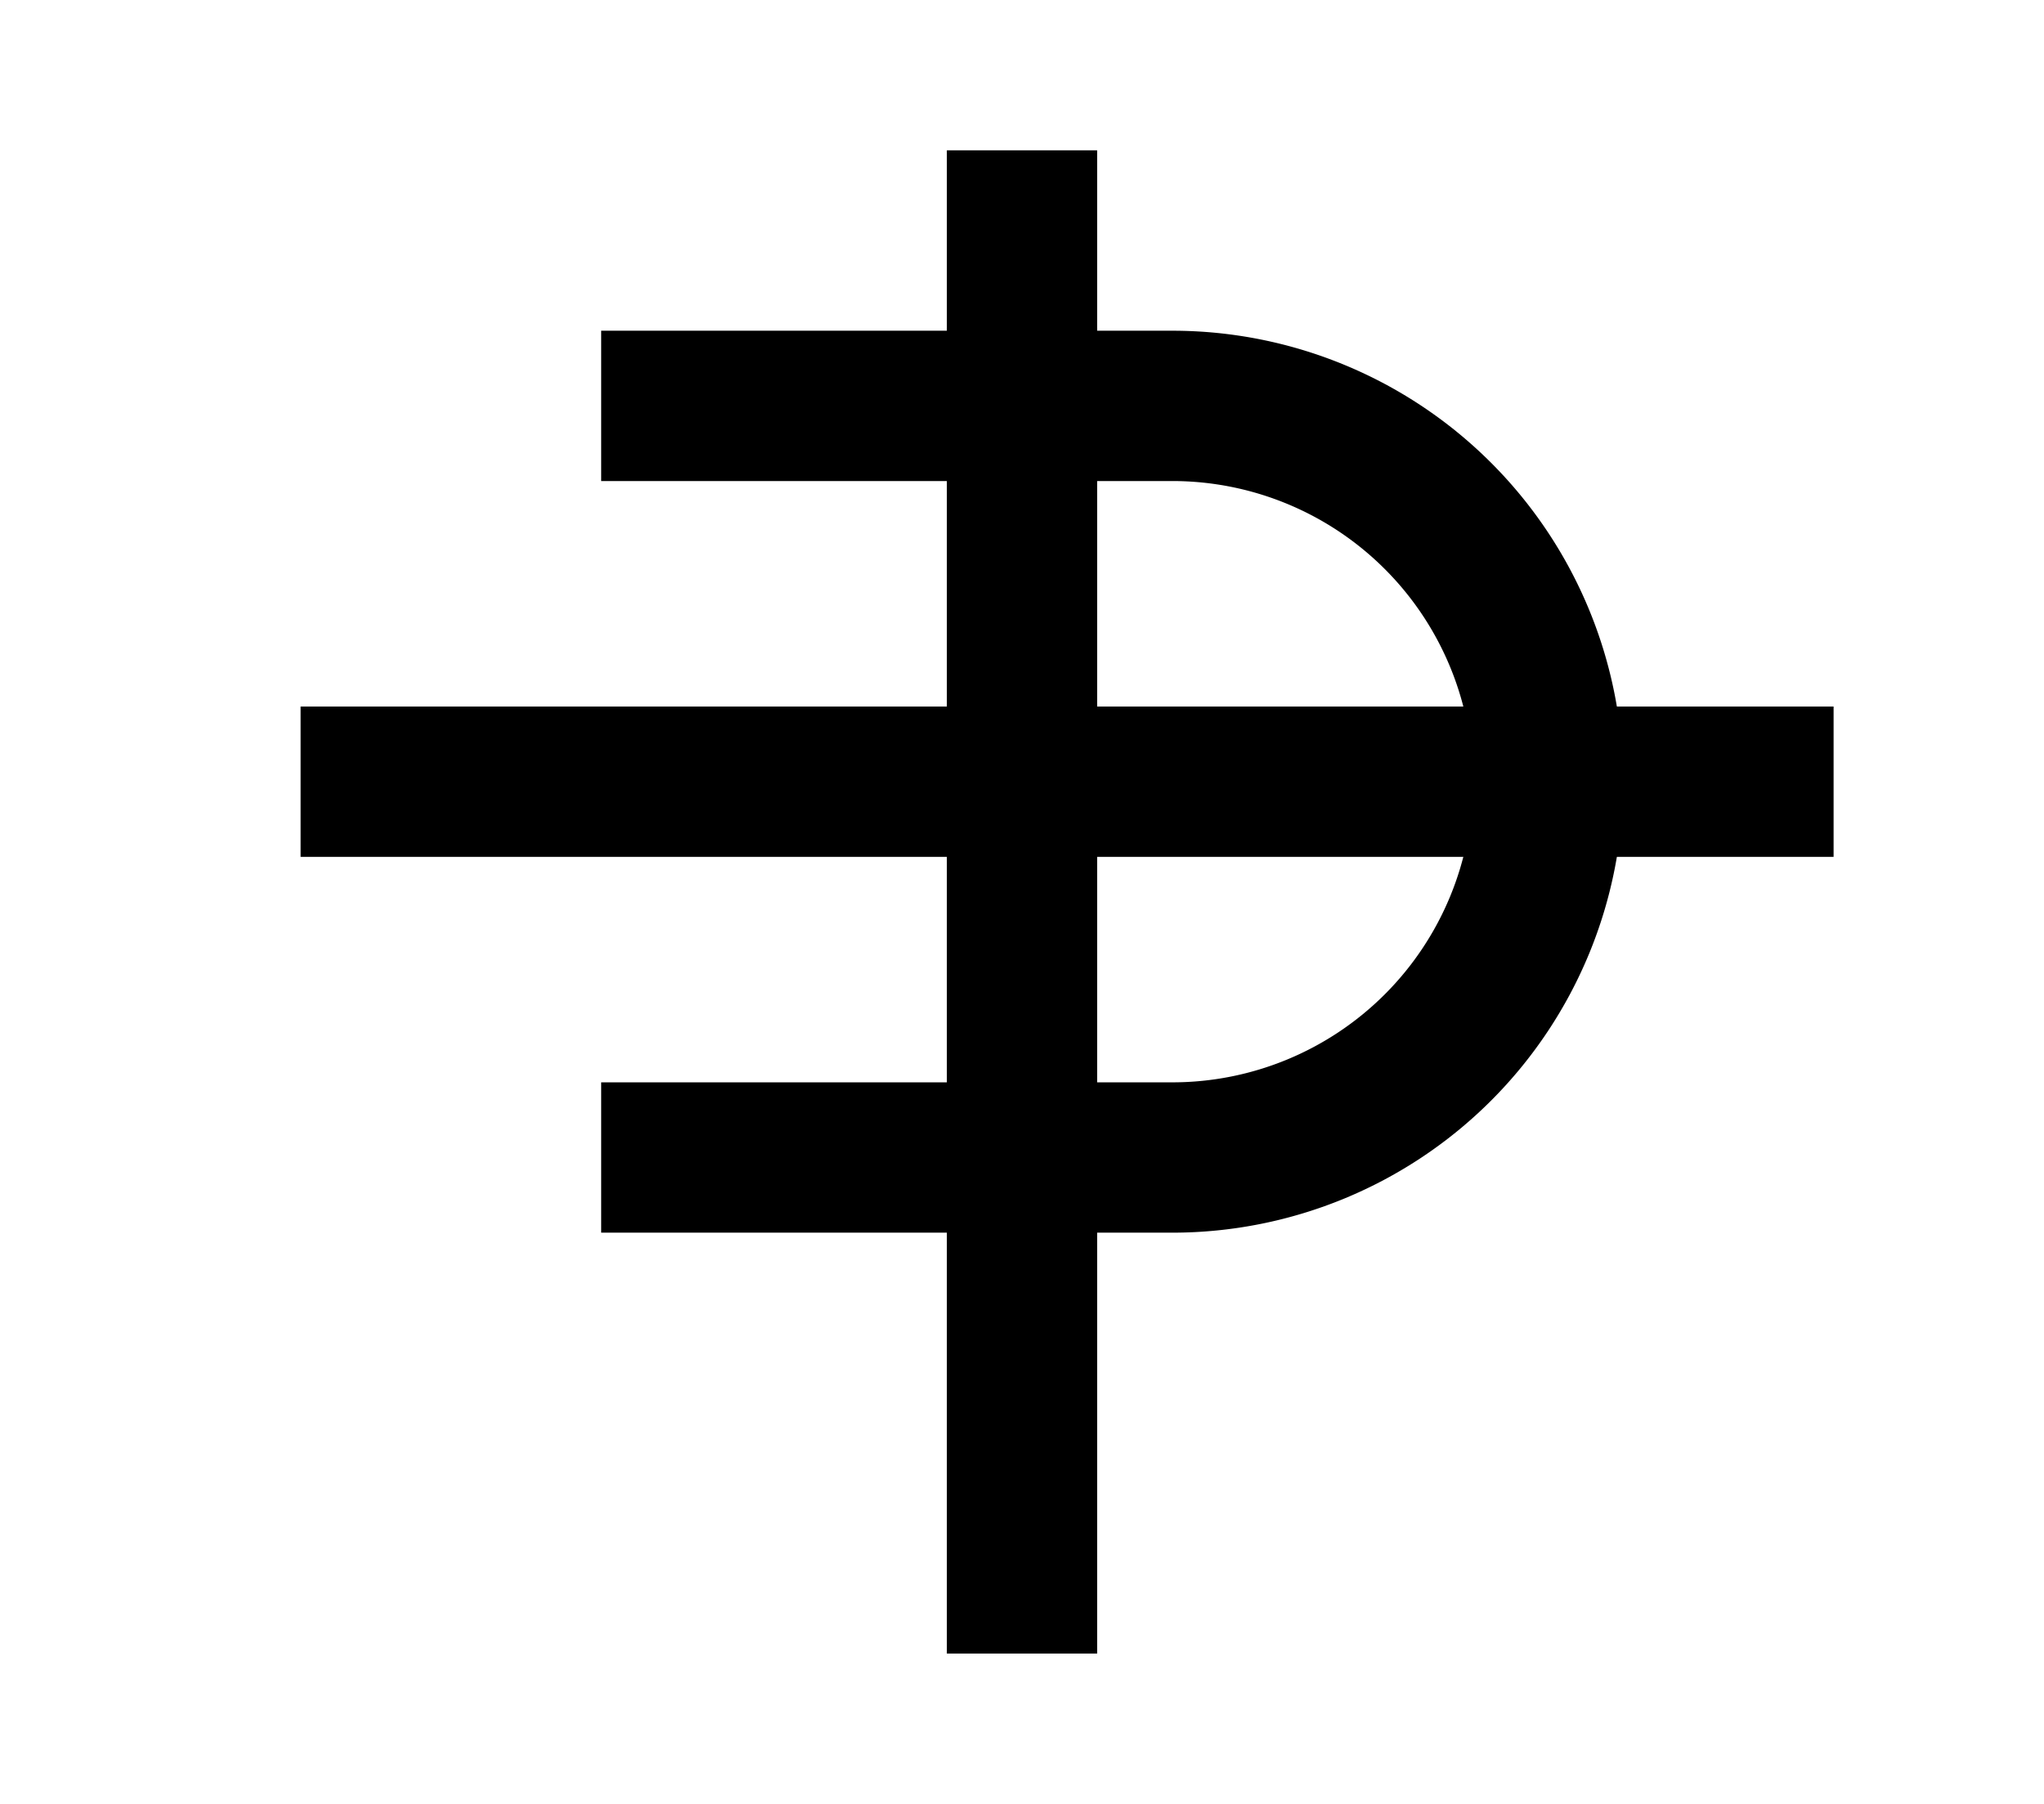 <?xml version="1.0" encoding="UTF-8"?>
<svg width="136mm" height="120mm" version="1.1" viewBox="0 0 136 120" xmlns="http://www.w3.org/2000/svg">
    <g stroke="#000" stroke-width="10" fill="none">
        <g id="glyph">
            <path d="m40 77h38a25 25 0 0 0 0-50h-38"></path>
            <path d="m20 52h102"></path>
            <path d="m68 10l0 100"></path>
        </g>
    </g>
</svg>